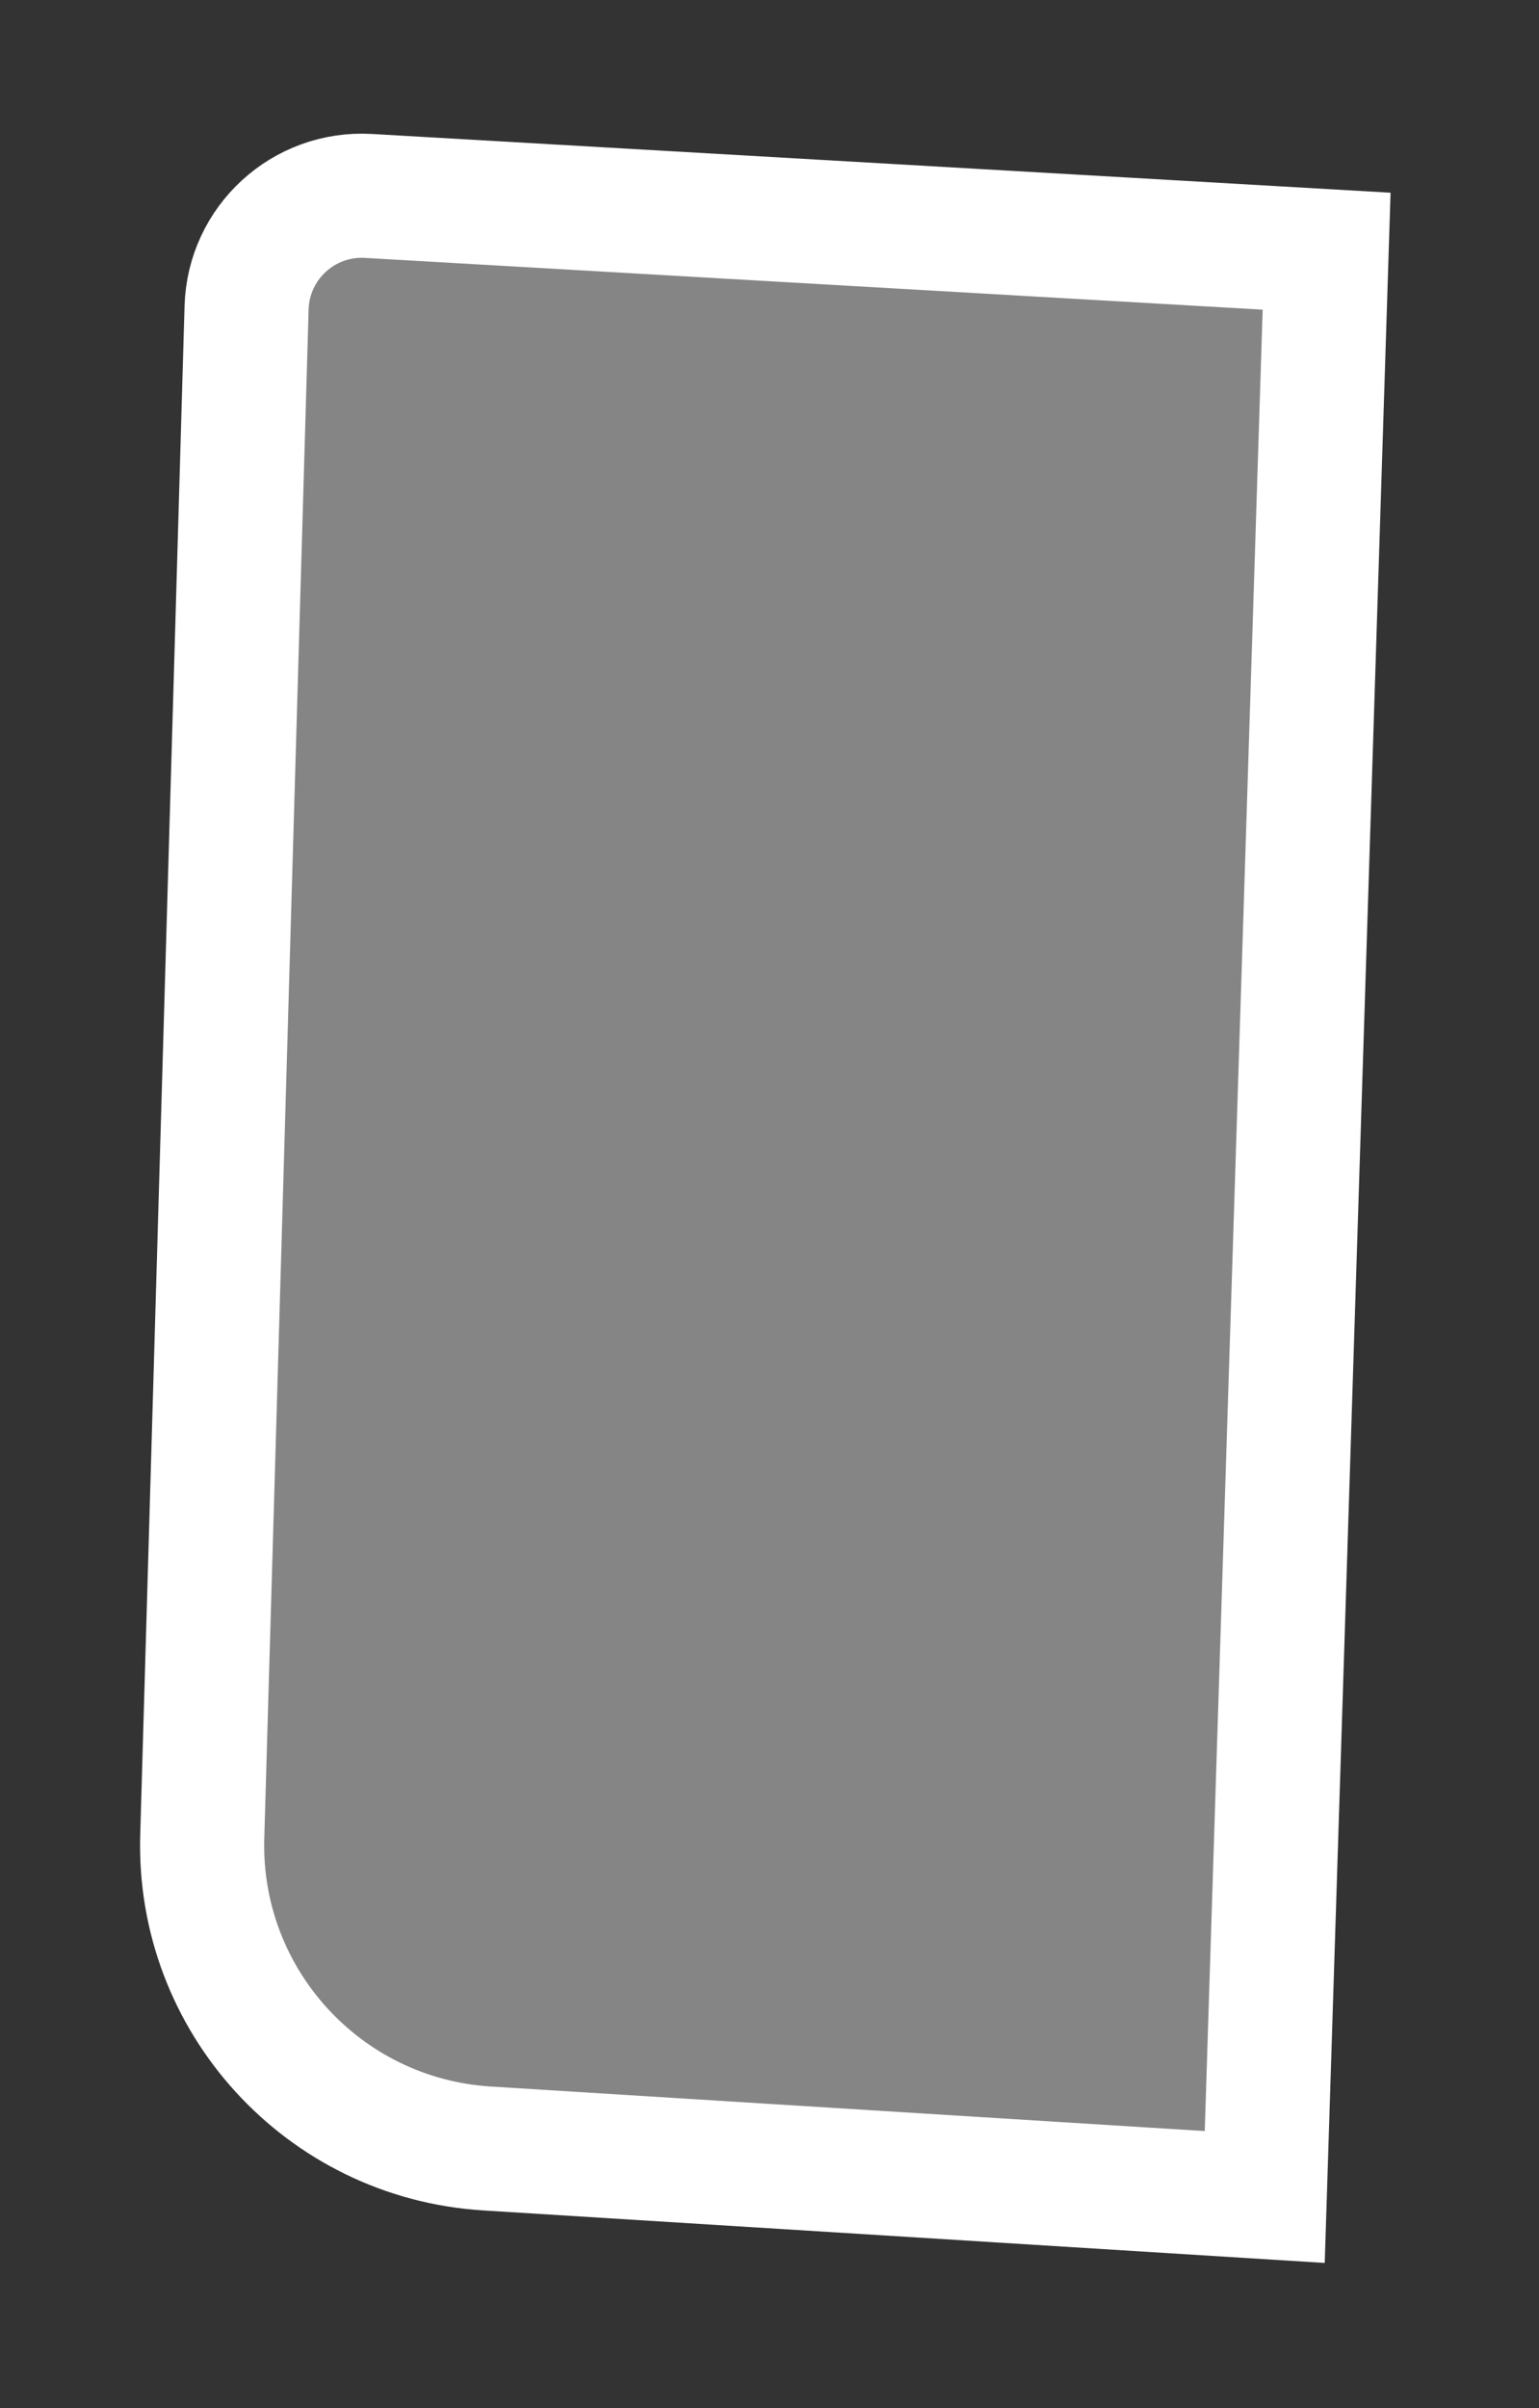 <svg width="62" height="97" viewBox="0 0 62 97" fill="none" xmlns="http://www.w3.org/2000/svg">
<rect x="0" y="0" width="62" height="97" fill="#333333" stroke="none"/>
<path d="M19.614 86.539C13.029 86.128 7.957 80.57 8.148 73.975L9.934 12.392C10.01 9.777 12.231 7.741 14.843 7.892L53.444 10.118L50.951 88.494L19.614 86.539Z" fill="white" fill-opacity="0.4" stroke="white" stroke-width="5"/>
</svg>
